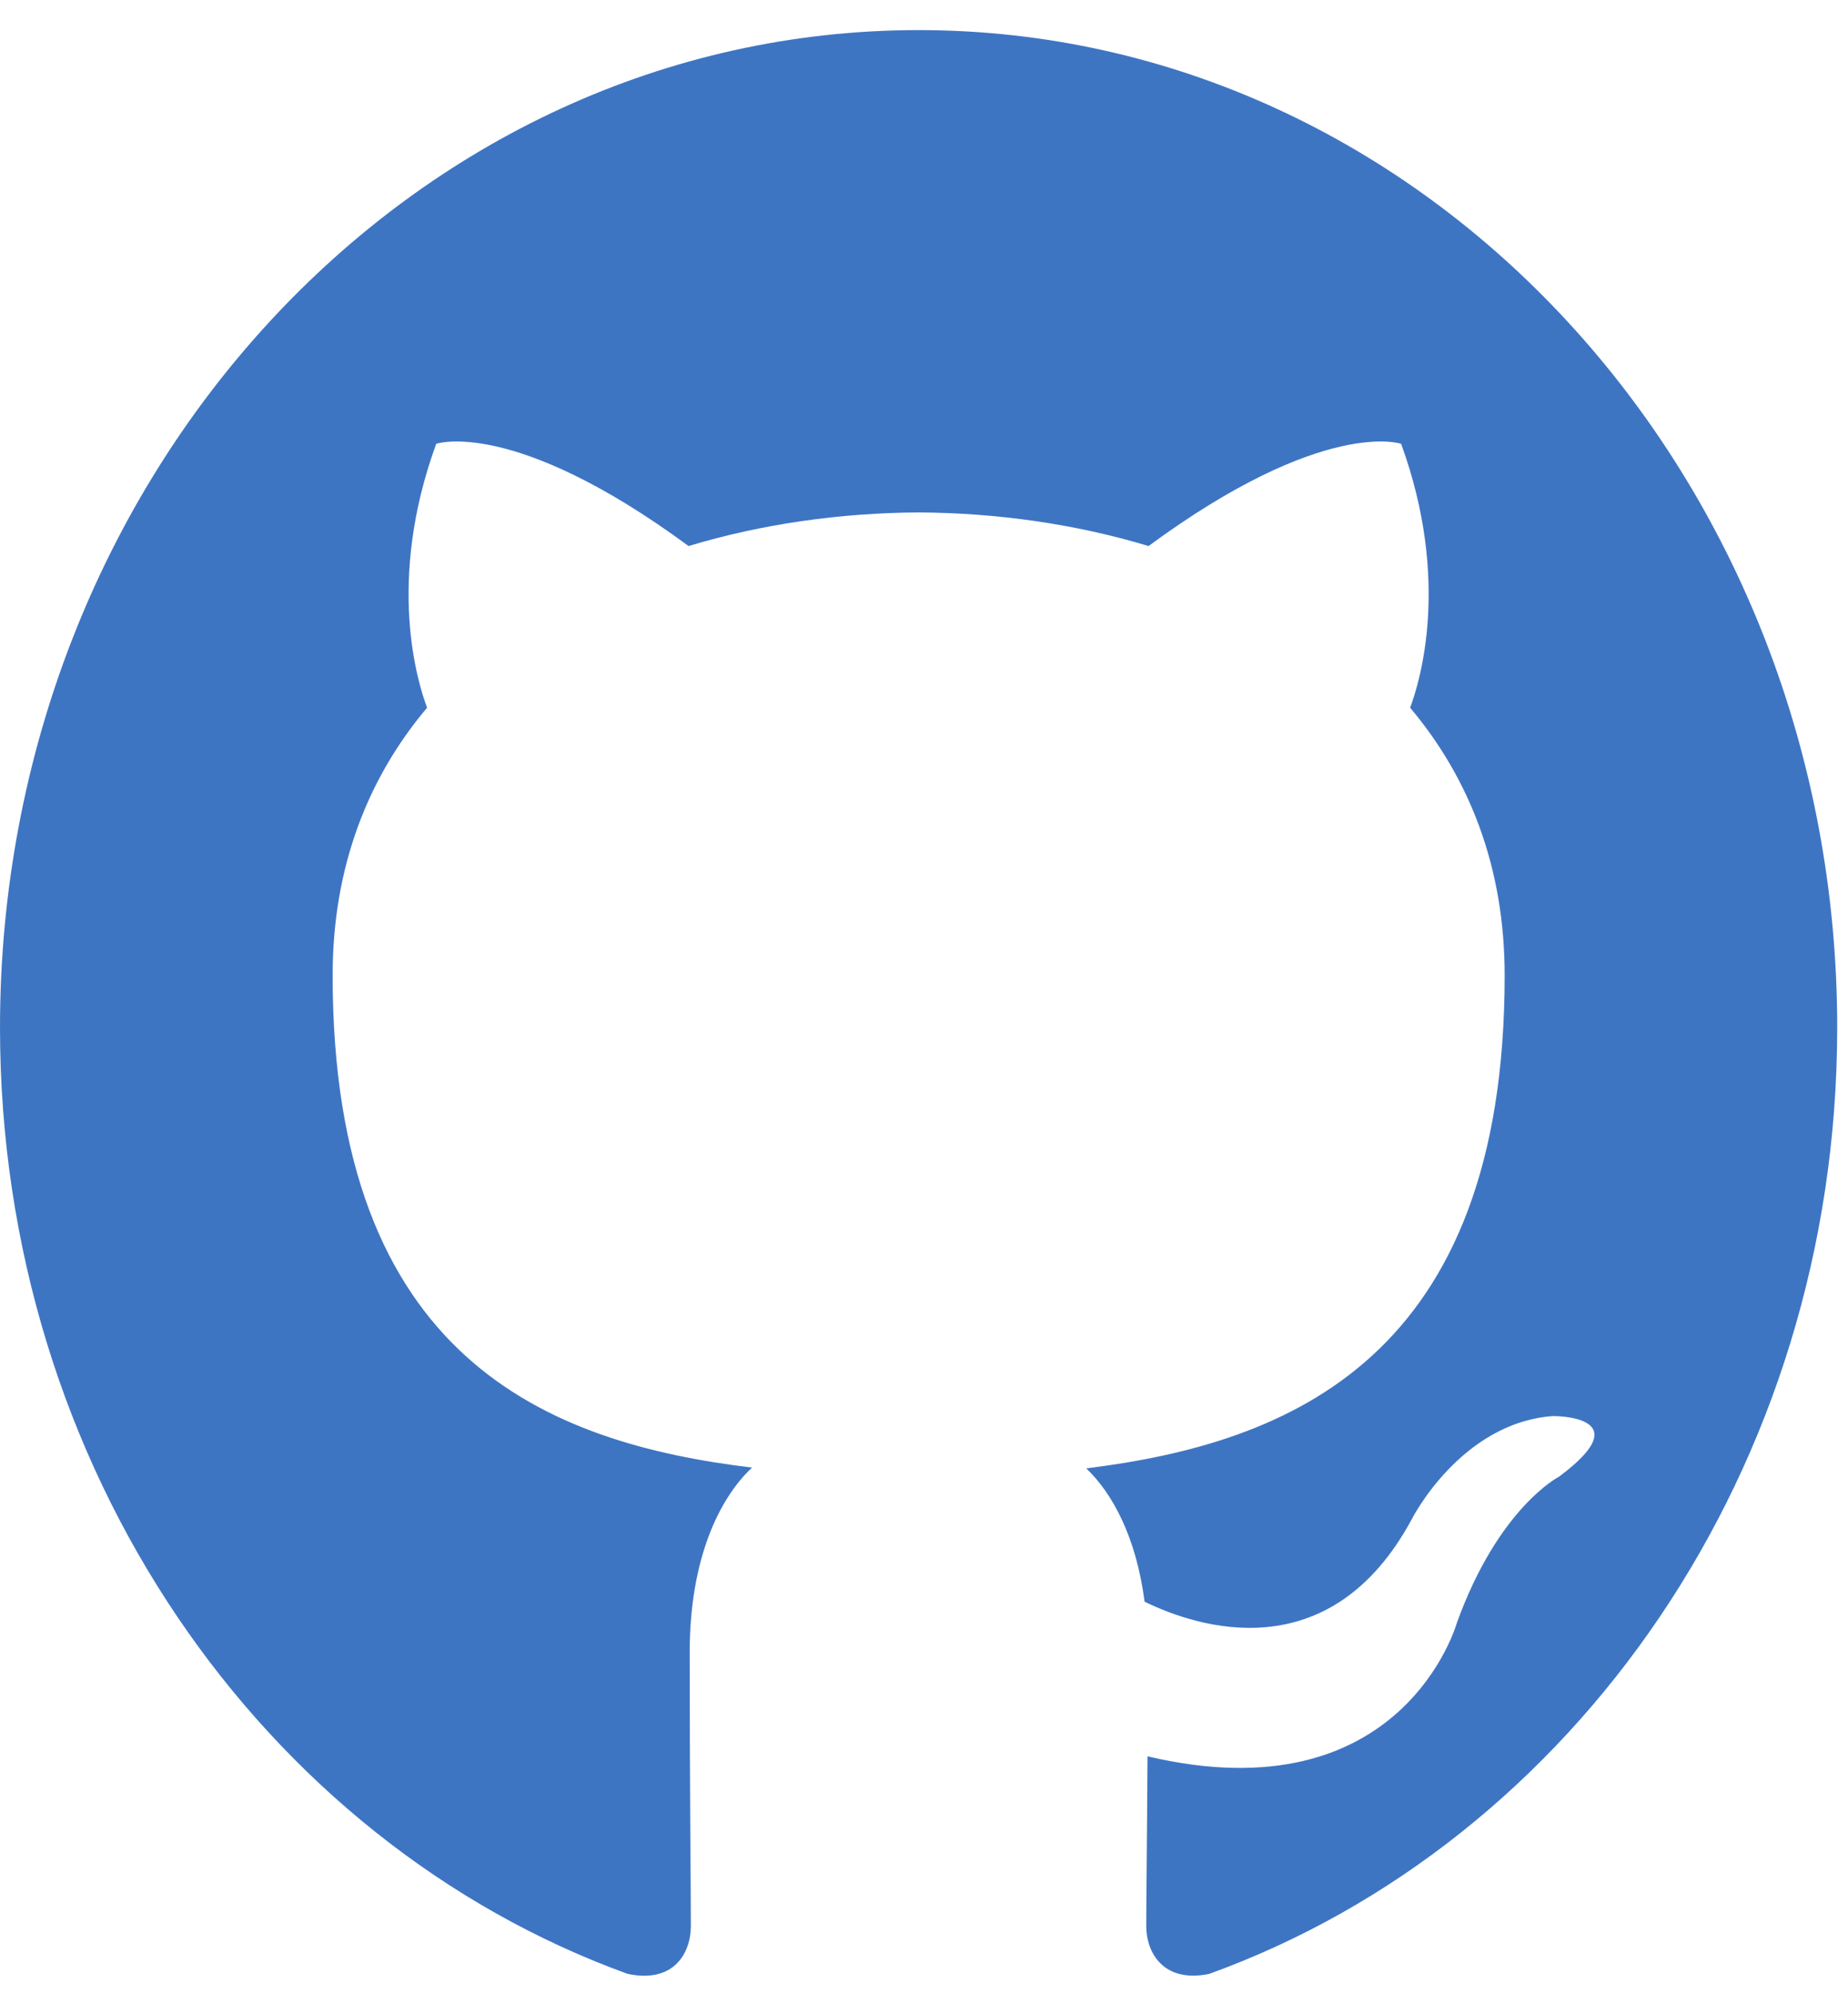 <svg width="38" height="41" viewBox="0 0 38 41" fill="none" xmlns="http://www.w3.org/2000/svg">
<path fill-rule="evenodd" clip-rule="evenodd" d="M18.89 0.619C29.32 0.619 37.778 9.799 37.778 21.127C37.778 30.185 32.366 37.871 24.859 40.583C23.915 40.772 23.57 40.139 23.57 39.595C23.57 39.108 23.586 37.819 23.596 36.108C28.851 37.347 29.959 33.359 29.959 33.359C30.817 30.99 32.056 30.36 32.056 30.36C33.771 29.087 31.926 29.113 31.926 29.113C30.031 29.257 29.034 31.226 29.034 31.226C27.348 34.36 24.612 33.455 23.536 32.929C23.364 31.604 22.876 30.701 22.336 30.188C26.531 29.67 30.94 27.912 30.94 20.054C30.94 17.815 30.205 15.985 28.996 14.55C29.191 14.031 29.839 11.947 28.811 9.124C28.811 9.124 27.225 8.573 23.617 11.226C22.11 10.771 20.494 10.544 18.888 10.535C17.283 10.544 15.667 10.771 14.159 11.226C10.553 8.573 8.97 9.124 8.97 9.124C7.939 11.947 8.587 14.031 8.782 14.55C7.571 15.985 6.84 17.815 6.84 20.054C6.84 27.931 11.257 29.665 15.464 30.172C14.787 30.806 14.182 32.057 14.182 33.97C14.182 36.712 14.206 38.922 14.206 39.595C14.206 40.144 13.866 40.782 12.907 40.581C5.407 37.864 7.24792e-05 30.183 7.24792e-05 21.127C7.24792e-05 9.799 8.458 0.619 18.89 0.619Z" fill="#3E75C3"/>
</svg>
